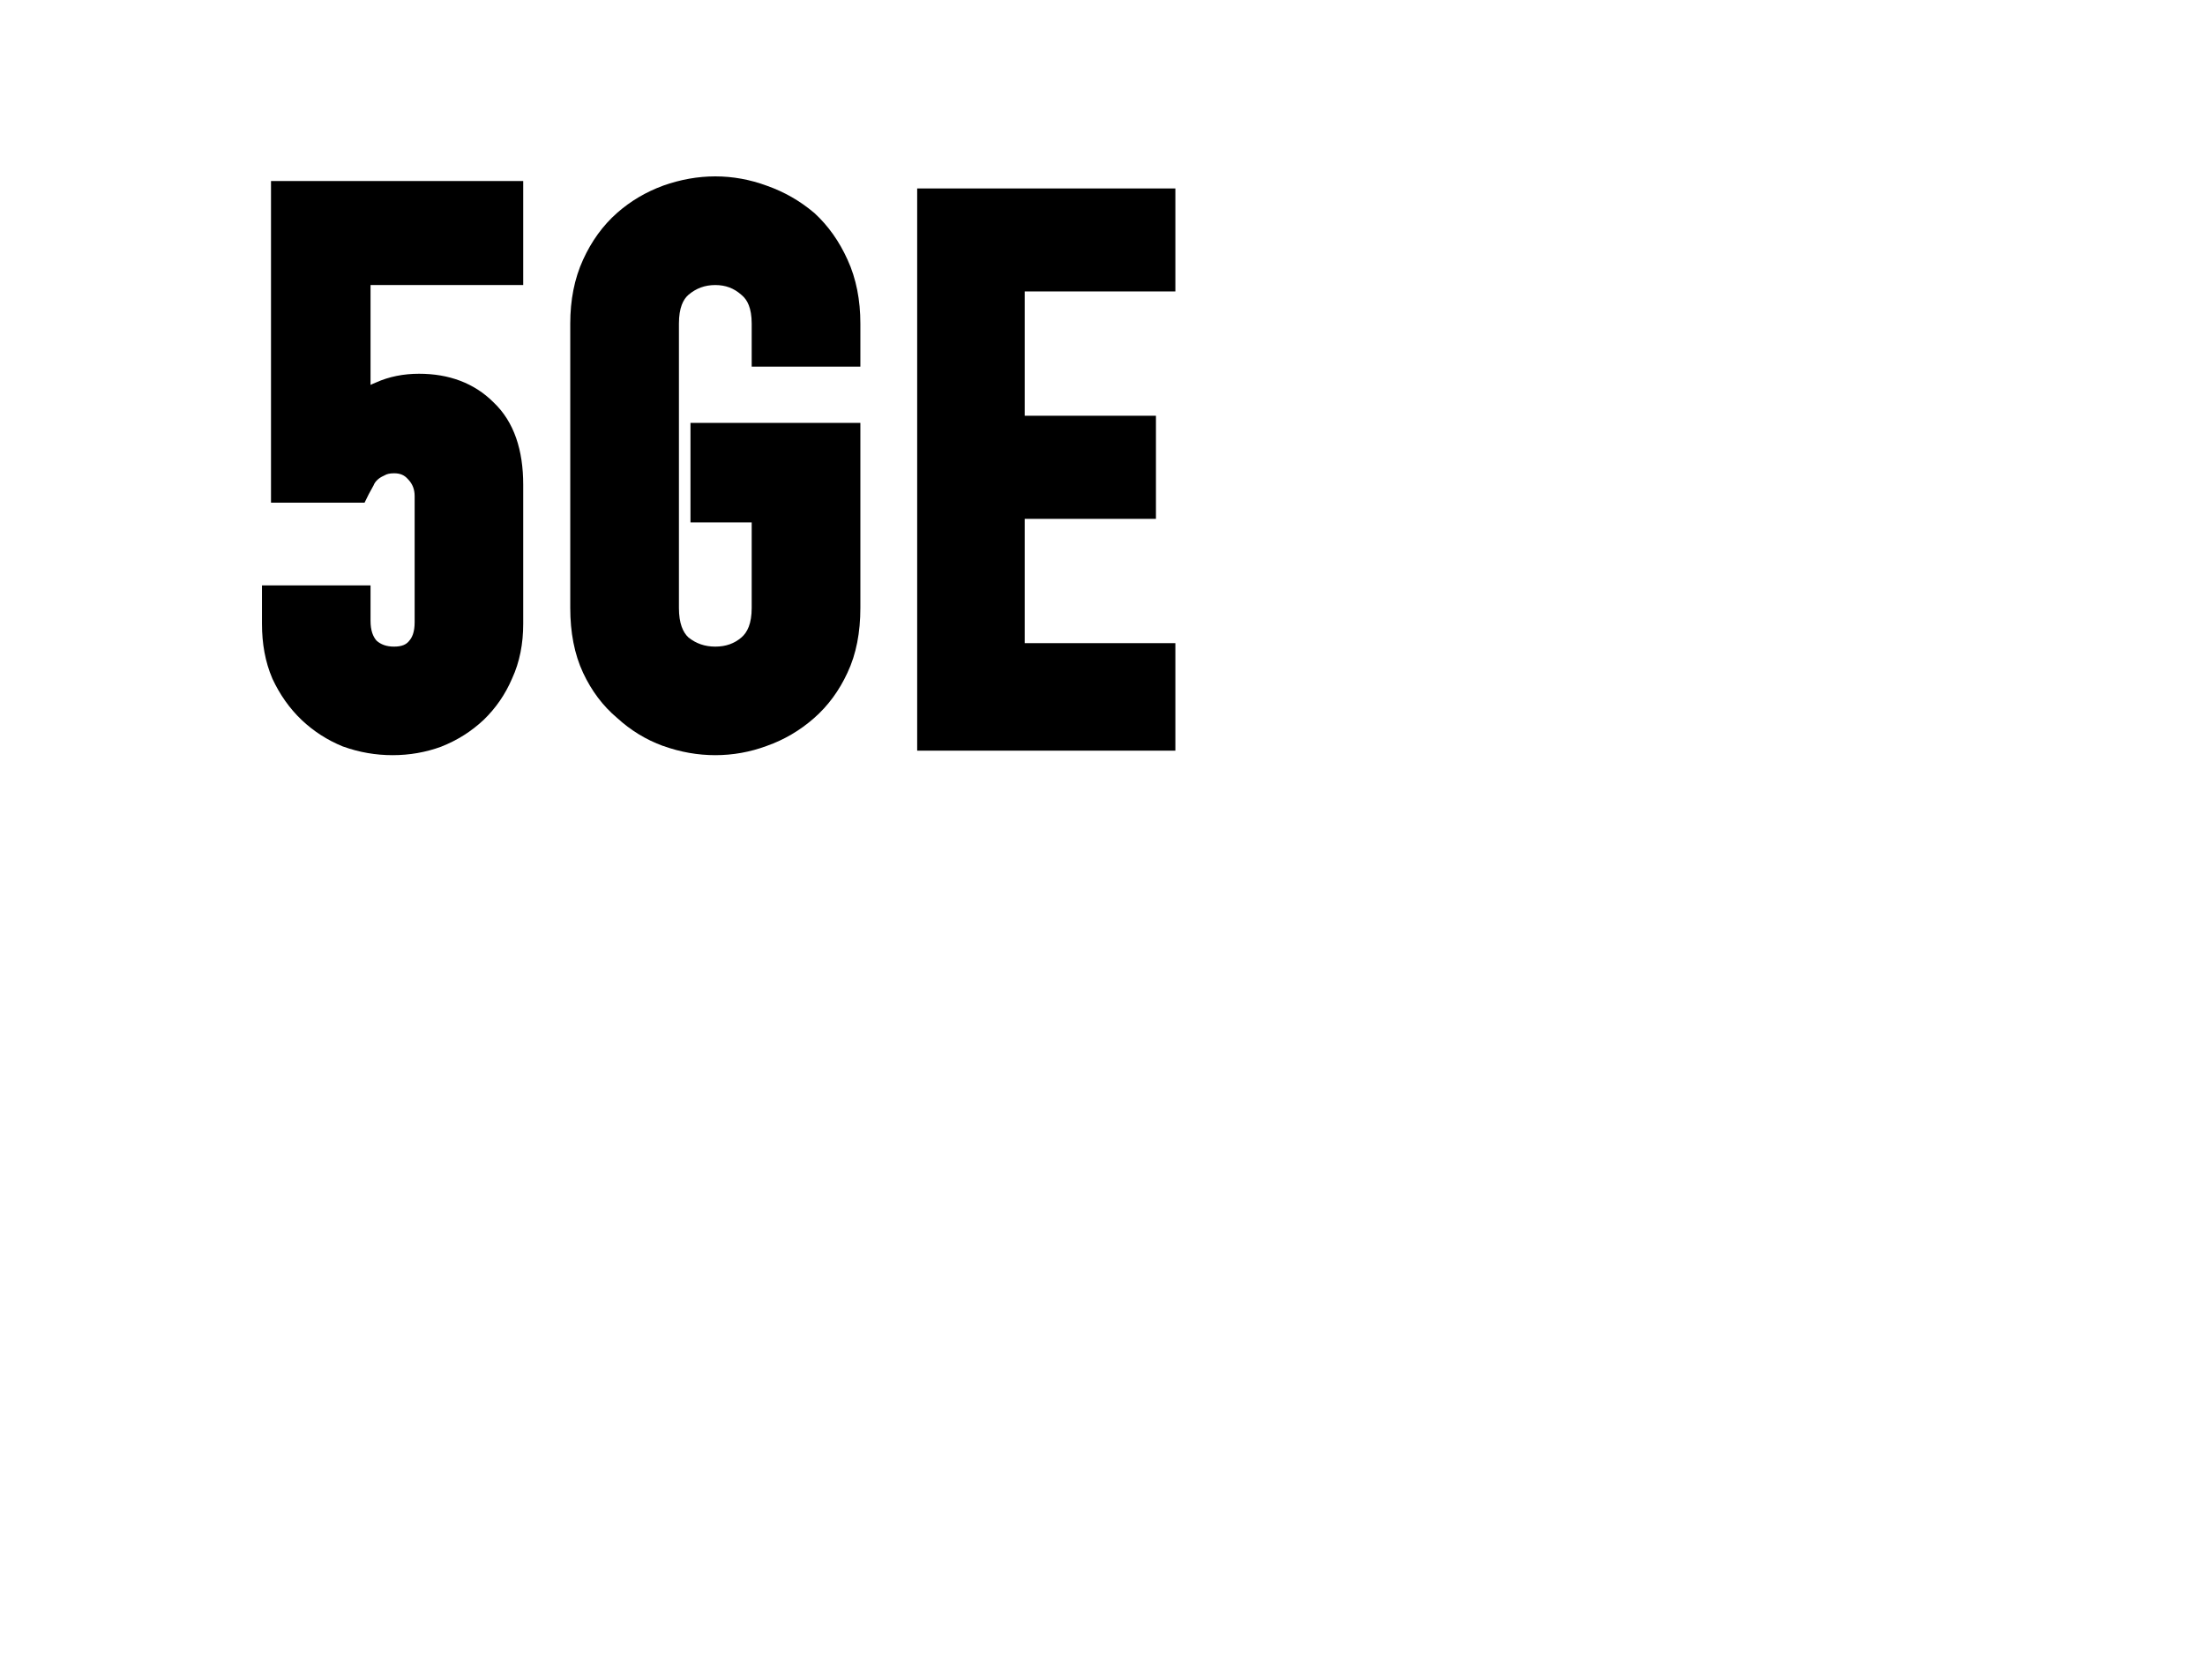 <?xml version="1.0" encoding="utf-8" ?>
<svg baseProfile="full" height="16.0" version="1.1" viewBox="0 0 21.0 16.0" width="21.0" xmlns="http://www.w3.org/2000/svg" xmlns:ev="http://www.w3.org/2001/xml-events" xmlns:xlink="http://www.w3.org/1999/xlink"><defs /><path d="M6.316,1.768C6.48,1.71 6.646,1.68 6.812,1.68C6.979,1.68 7.143,1.71 7.303,1.769C7.468,1.827 7.618,1.913 7.751,2.025L7.756,2.029C7.888,2.15 7.993,2.299 8.072,2.474C8.155,2.655 8.194,2.859 8.194,3.083V3.492H7.159V3.083C7.159,2.933 7.117,2.855 7.064,2.811L7.058,2.806C6.99,2.746 6.911,2.715 6.812,2.715C6.713,2.715 6.63,2.746 6.557,2.808C6.507,2.851 6.466,2.931 6.466,3.083V5.79C6.466,5.939 6.505,6.024 6.557,6.072C6.63,6.13 6.713,6.159 6.812,6.159C6.914,6.159 6.994,6.129 7.061,6.072C7.118,6.023 7.159,5.94 7.159,5.79V4.976H6.576V4.028H8.194V5.79C8.194,6.023 8.155,6.23 8.071,6.408C7.992,6.579 7.886,6.723 7.754,6.839C7.62,6.957 7.469,7.046 7.302,7.105C7.143,7.164 6.979,7.193 6.812,7.193C6.646,7.193 6.48,7.164 6.316,7.105L6.314,7.105C6.153,7.046 6.007,6.957 5.878,6.839C5.741,6.724 5.633,6.579 5.553,6.408C5.47,6.23 5.431,6.023 5.431,5.79V3.083C5.431,2.859 5.47,2.655 5.553,2.474C5.633,2.298 5.741,2.148 5.878,2.027C6.007,1.914 6.153,1.828 6.314,1.769L6.316,1.768Z" fill="#000000" fill-opacity="1.0" /><path d="M2.581,1.724H4.983V2.715H3.529V3.666C3.545,3.658 3.562,3.651 3.579,3.644C3.705,3.587 3.844,3.56 3.991,3.56C4.273,3.56 4.515,3.647 4.7,3.832C4.898,4.019 4.983,4.291 4.983,4.617V5.942C4.983,6.132 4.949,6.307 4.877,6.463C4.812,6.615 4.721,6.746 4.606,6.857C4.49,6.966 4.356,7.051 4.204,7.111L4.202,7.112C4.055,7.166 3.9,7.193 3.739,7.193C3.578,7.193 3.422,7.166 3.271,7.112L3.265,7.11C3.118,7.05 2.987,6.966 2.872,6.857C2.757,6.747 2.665,6.616 2.595,6.466L2.593,6.461C2.526,6.305 2.495,6.131 2.495,5.942V5.576H3.529V5.913C3.529,6.007 3.553,6.064 3.586,6.102C3.626,6.138 3.679,6.159 3.753,6.159C3.832,6.159 3.869,6.136 3.892,6.11L3.895,6.106C3.925,6.074 3.949,6.021 3.949,5.927V4.725C3.949,4.661 3.929,4.611 3.889,4.568L3.885,4.564C3.853,4.527 3.814,4.508 3.753,4.508C3.71,4.508 3.684,4.516 3.668,4.525L3.656,4.531C3.627,4.544 3.607,4.558 3.593,4.572C3.576,4.588 3.566,4.604 3.56,4.618L3.557,4.625L3.553,4.632C3.529,4.677 3.516,4.699 3.513,4.705L3.472,4.788H2.581V1.724Z" fill="#000000" fill-opacity="1.0" /><path d="M8.735,1.795H11.194V2.776H9.759V3.96H11.009V4.942H9.759V6.126H11.194V7.15H8.735V1.795Z" fill="#000000" fill-opacity="1.0" /></svg>
